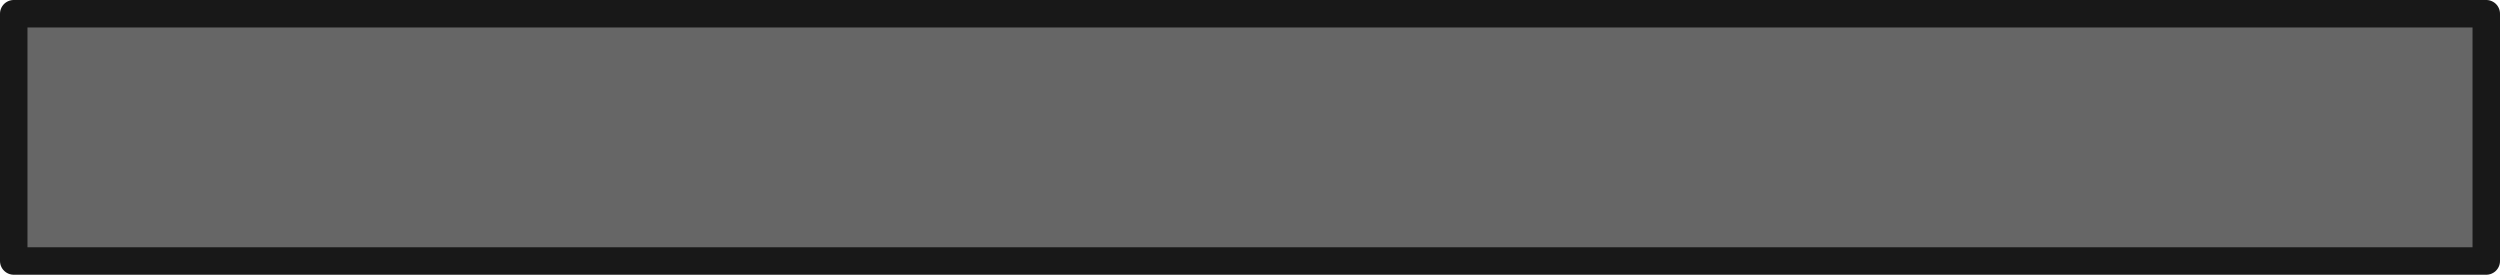 
<svg xmlns="http://www.w3.org/2000/svg" version="1.1" xmlns:xlink="http://www.w3.org/1999/xlink" preserveAspectRatio="none" x="0px" y="0px" width="91px" height="10px" viewBox="-45.5 -10 91 10">
<defs>
<g id="Layer0_0_FILL">
<path fill="#666666" stroke="none" d="
M 45 -0.5
L 45 -9.5 -45 -9.5 -45 -0.5 45 -0.5 Z"/>
</g>

<path id="Layer0_0_1_STROKES" stroke="#181818" stroke-width="1" stroke-linejoin="round" stroke-linecap="round" fill="none" d="
M 45 -0.5
L -45 -0.5 -45 -9.5 45 -9.5 45 -0.5 Z"/>
</defs>

<g transform="matrix( 1, 0, 0, 1, 0,0) ">
<use xlink:href="#Layer0_0_FILL"/>

<use xlink:href="#Layer0_0_1_STROKES"/>
</g>
</svg>
